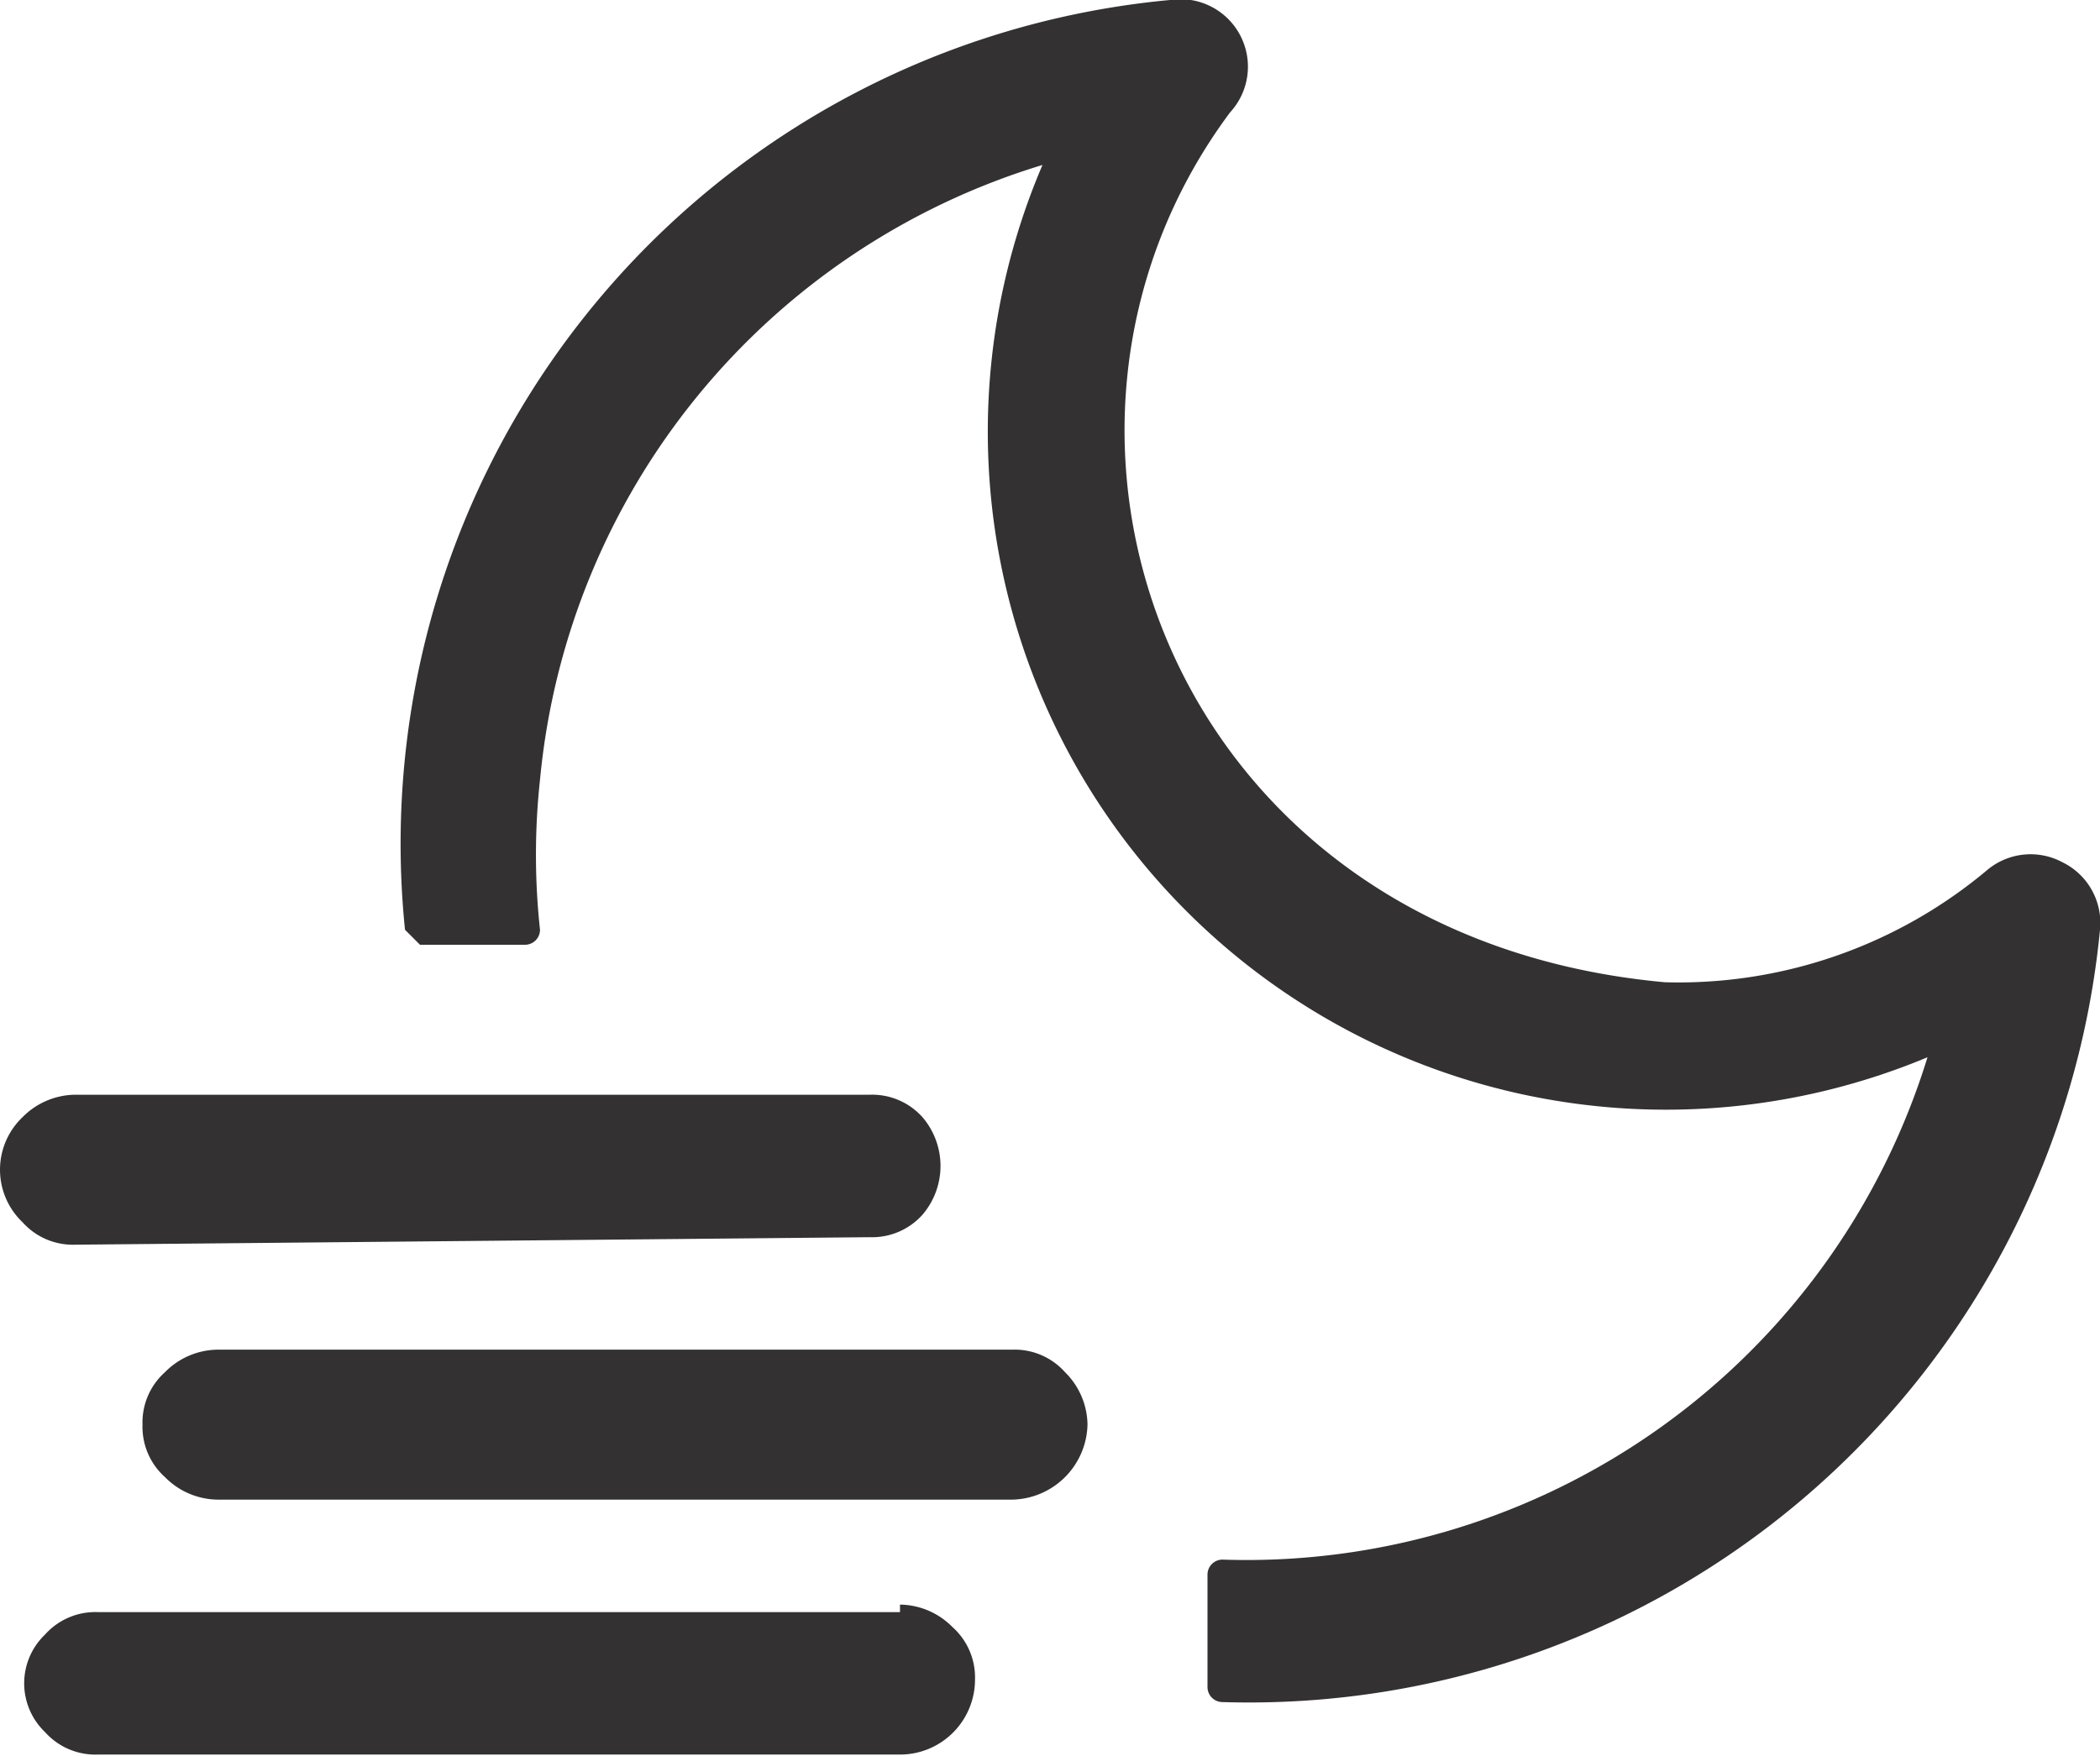 <svg xmlns="http://www.w3.org/2000/svg" xmlns:xlink="http://www.w3.org/1999/xlink" width="28" height="23.42" viewBox="0 0 28 23.42"><defs><style>.a{fill:none;}.b{clip-path:url(#a);}.c{fill:#333132;}</style><clipPath id="a"><rect class="a" width="28" height="23.42"/></clipPath></defs><g transform="translate(14 11.71)"><g class="b" transform="translate(-14 -11.71)"><path class="c" d="M11.6,16.5a.9.9,0,0,0,.7-.3,1,1,0,0,0,0-1.3.9.9,0,0,0-.7-.3H1a1,1,0,0,0-.7.3.967.967,0,0,0,0,1.4.9.9,0,0,0,.7.3Z"/><path class="c" d="M12,21.5H1.3a.9.9,0,0,0-.7.3.9.9,0,0,0,0,1.3.9.9,0,0,0,.7.3H12a1,1,0,0,0,1-1h0a.9.9,0,0,0-.3-.7,1,1,0,0,0-.7-.3"/><path class="c" d="M13.5,18H2.9a1,1,0,0,0-.7.3.9.9,0,0,0-.3.7h0a.9.9,0,0,0,.3.7,1,1,0,0,0,.7.3H13.5a1.025,1.025,0,0,0,1-1,1,1,0,0,0-.3-.7.9.9,0,0,0-.7-.3"/><path class="c" d="M27.5,11.5a.9.9,0,0,0-1,.1,6.4,6.4,0,0,1-4.3,1.5c-6.6-.6-9-7.3-5.8-11.6A.9.9,0,0,0,15.6,0,11.3,11.3,0,0,0,5.4,12.4l.2.2H7a.2.2,0,0,0,.2-.2,9.3,9.3,0,0,1,0-2,9.5,9.5,0,0,1,6.7-8.2A9.042,9.042,0,0,0,25.7,14.1a9.5,9.5,0,0,1-9.4,6.7.2.2,0,0,0-.2.2v1.5a.2.2,0,0,0,.2.2A11.4,11.4,0,0,0,28,12.4a.9.9,0,0,0-.5-.9"/></g></g></svg>